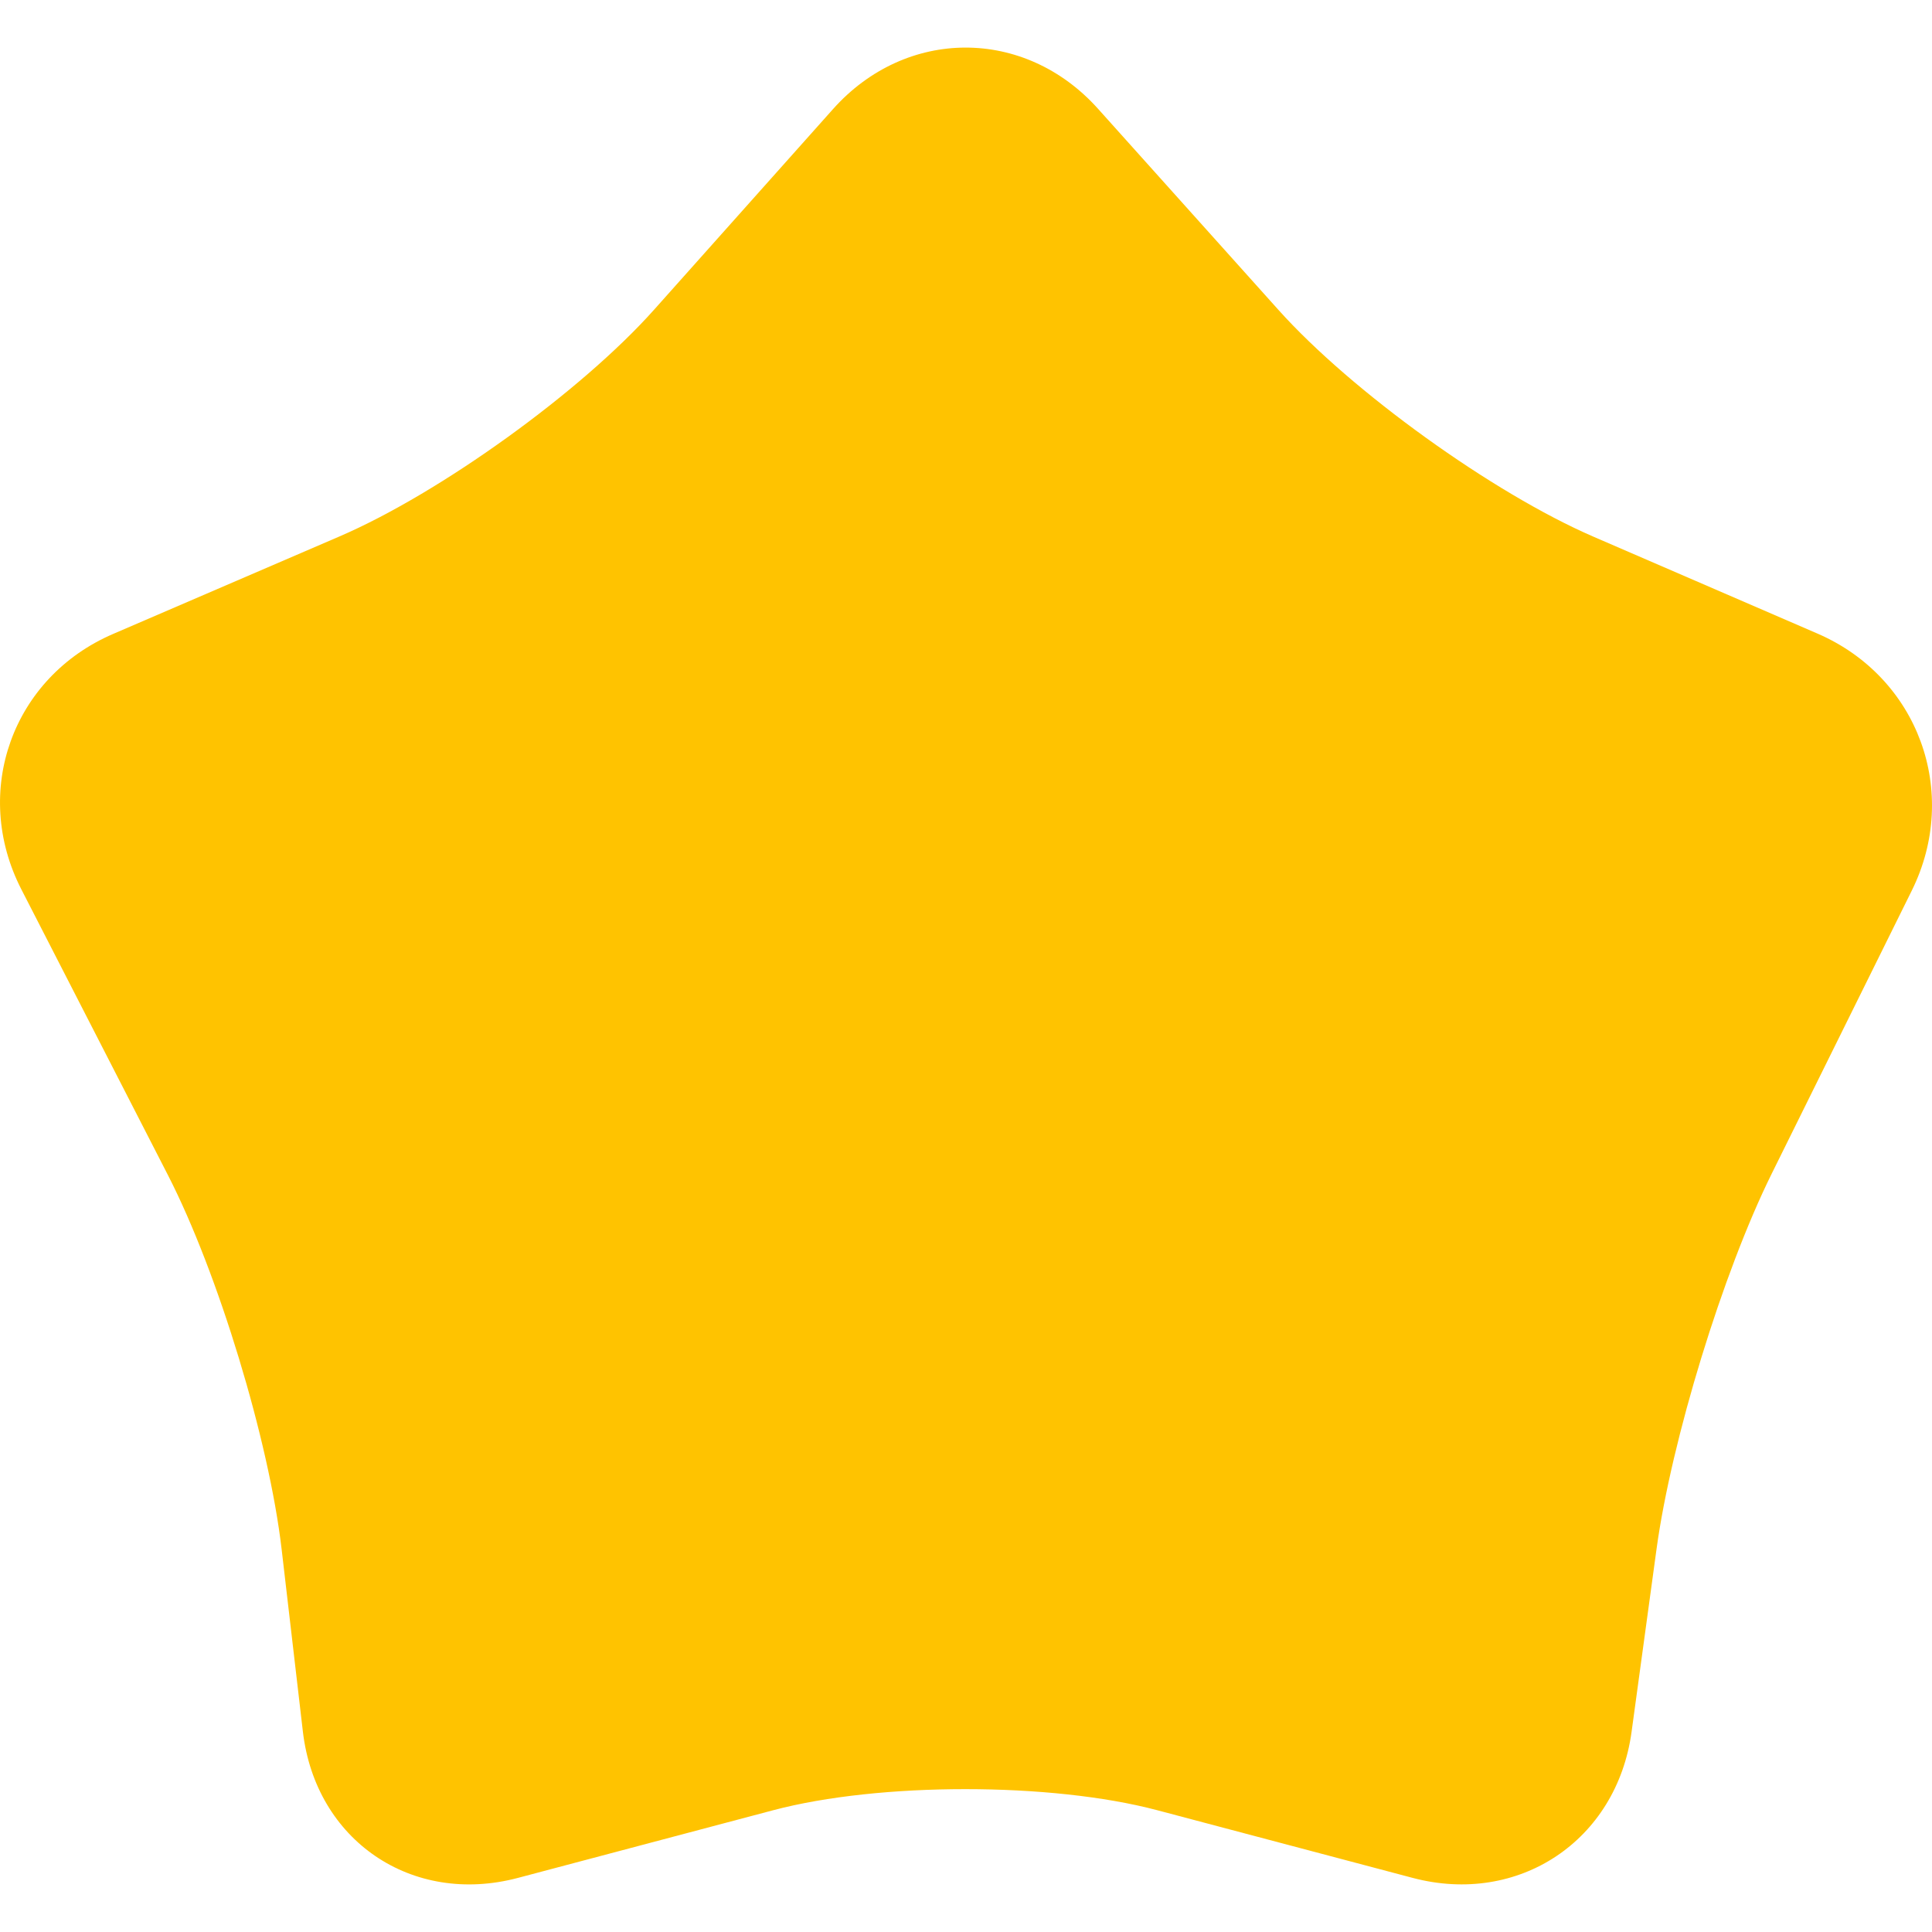 <?xml version="1.0" encoding="iso-8859-1"?>
<!-- Uploaded to: SVG Repo, www.svgrepo.com, Generator: SVG Repo Mixer Tools -->
<svg height="800px" width="800px" version="1.1" id="Capa_1" xmlns="http://www.w3.org/2000/svg" xmlns:xlink="http://www.w3.org/1999/xlink" 
	 viewBox="0 0 48.616 48.616" xml:space="preserve">
<g>
	<path style="fill:#FFC300;" d="M27.629,2.736l4.542,5.063c1.844,2.055,5.394,4.61,7.928,5.707l5.637,2.438
		c2.534,1.097,3.596,3.992,2.371,6.467l-3.527,7.128c-1.225,2.475-2.521,6.699-2.895,9.436l-0.629,4.606
		c-0.374,2.736-2.841,4.38-5.51,3.673l-6.424-1.702c-2.669-0.708-6.997-0.708-9.666,0l-6.424,1.703
		c-2.669,0.707-5.092-0.943-5.411-3.686l-0.534-4.582c-0.319-2.743-1.6-6.958-2.86-9.415l-3.69-7.193
		c-1.26-2.457-0.226-5.335,2.31-6.427l5.695-2.453c2.536-1.092,6.083-3.648,7.92-5.709l4.499-5.044
		C22.8,0.685,25.785,0.681,27.629,2.736z"/>
</g>
</svg>